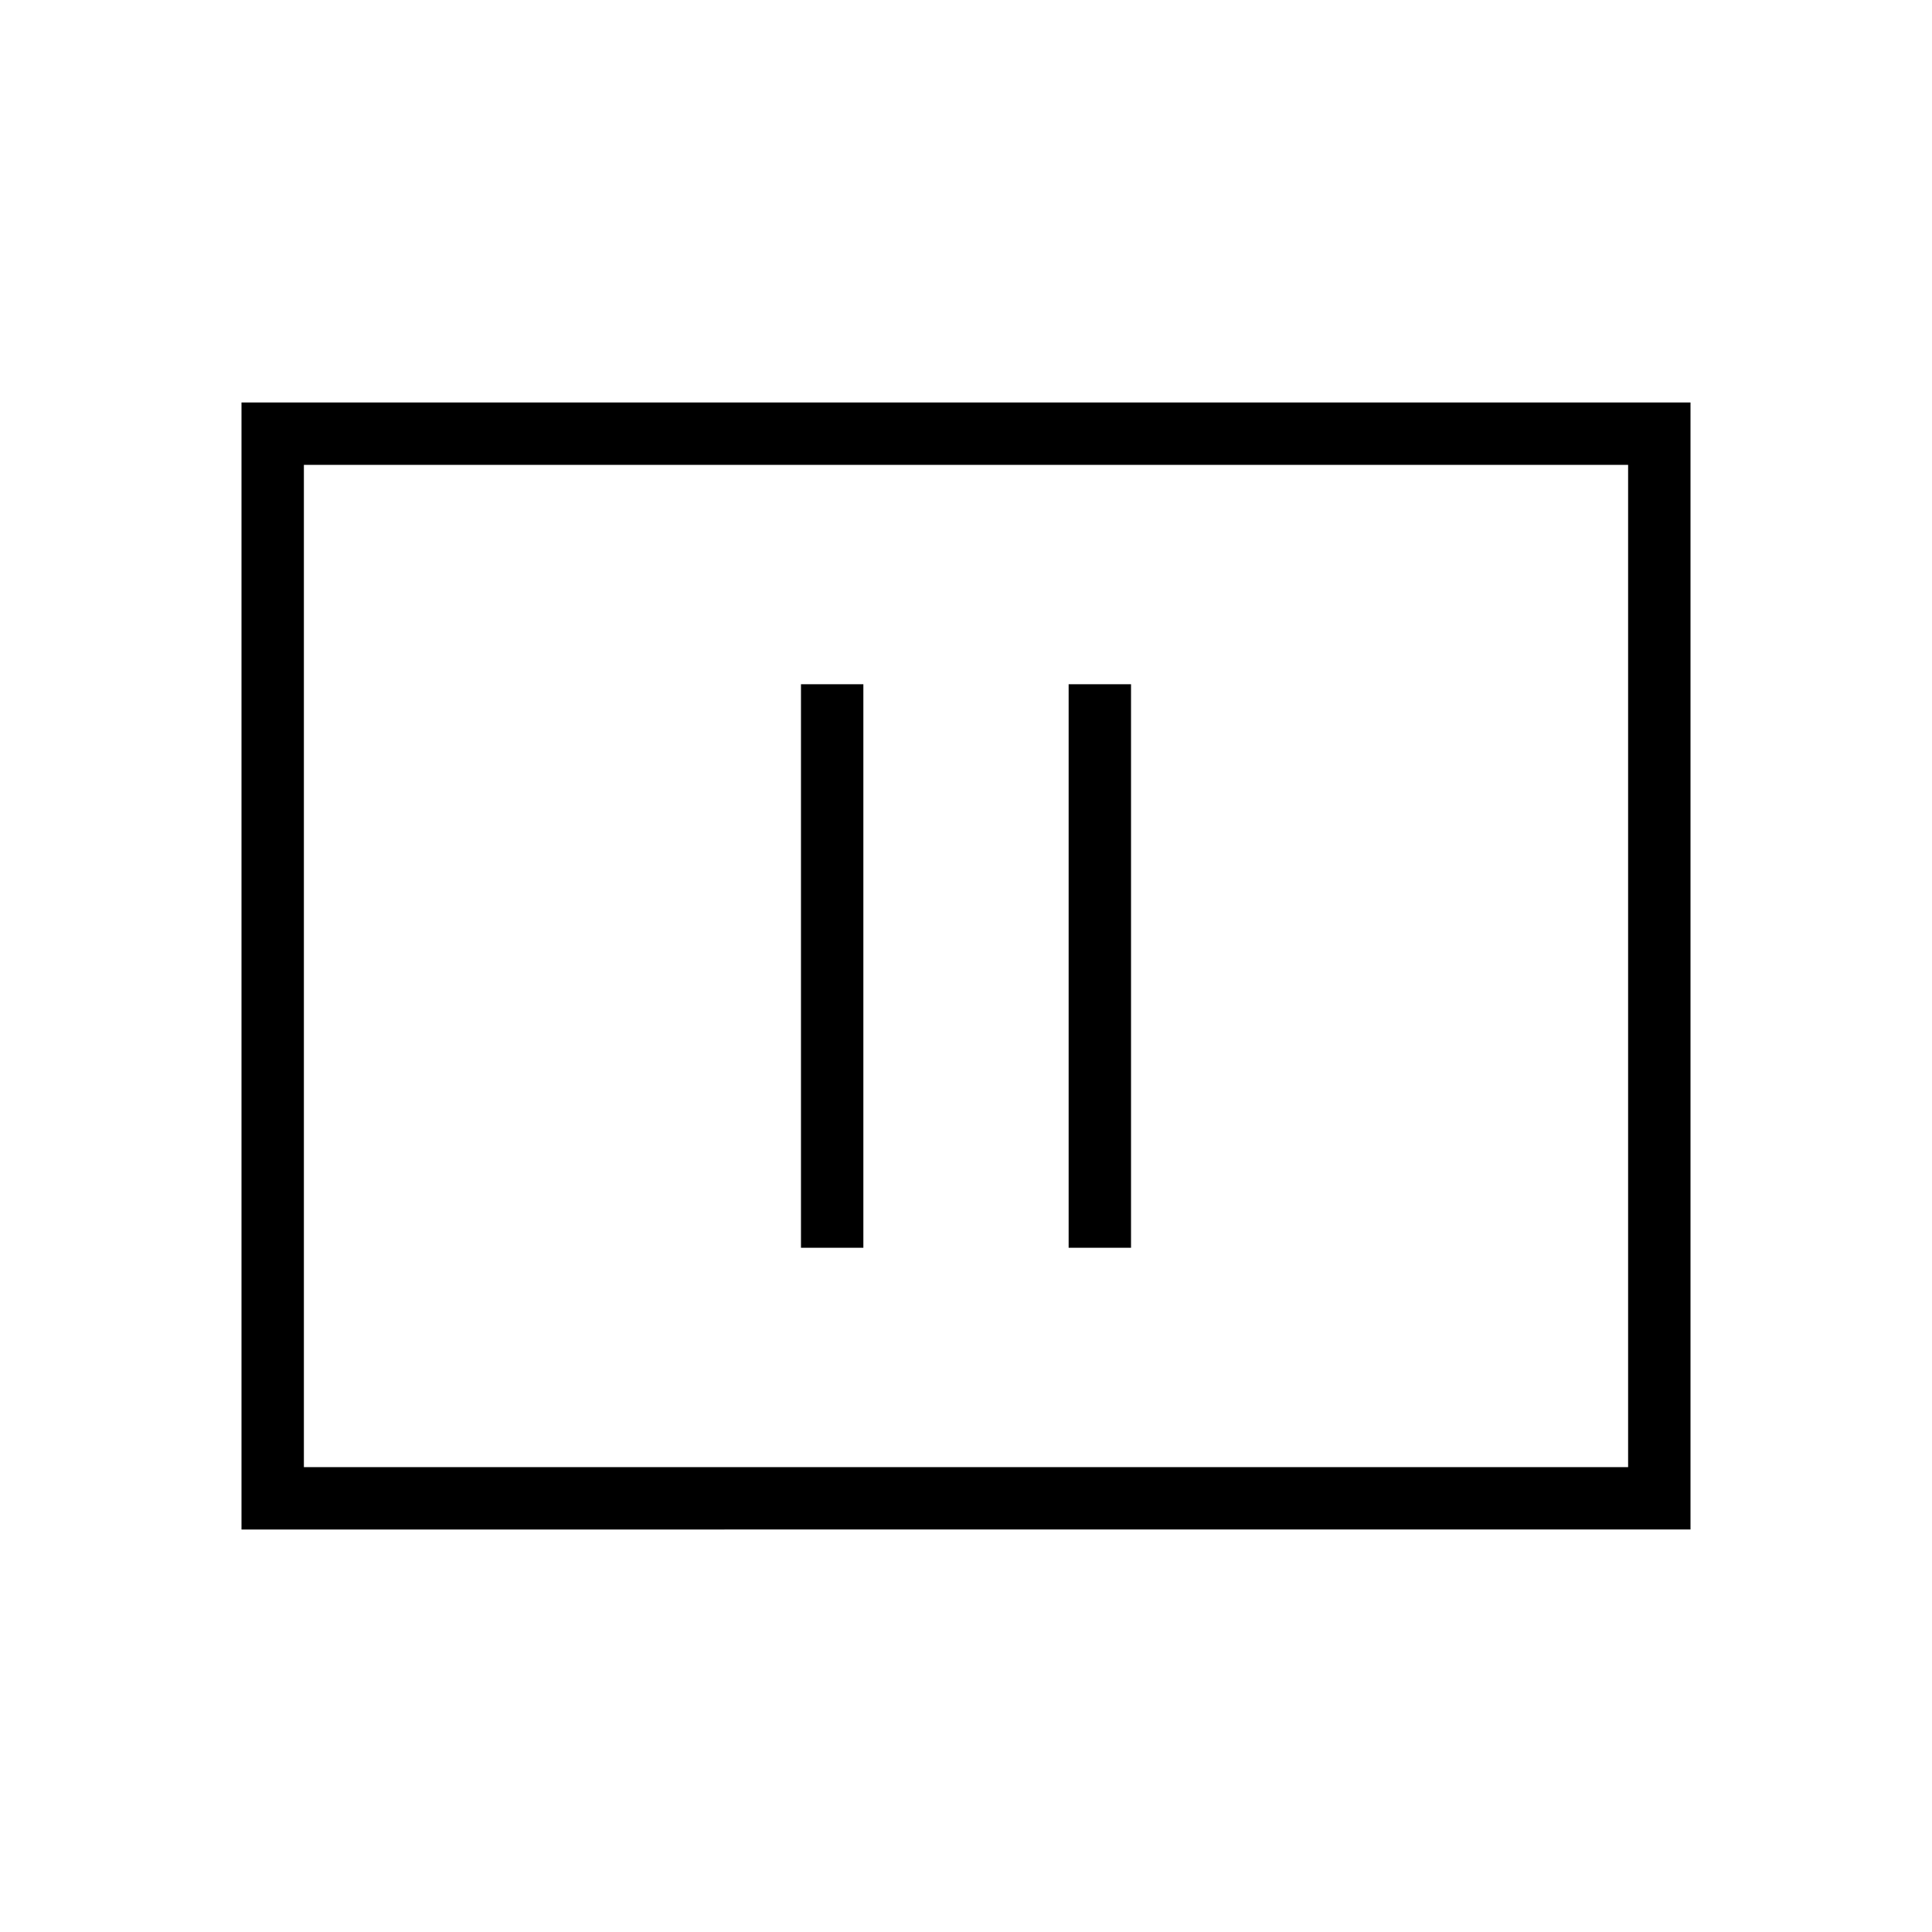 <svg xmlns="http://www.w3.org/2000/svg" width="48" height="48" viewBox="0 0 48 48"><path d="M19.9 31h1.55V17H19.9Zm6.65 0h1.55V17h-1.55ZM6 38V10h36v28Zm1.55-1.55h32.9v-24.9H7.55Zm0 0v-24.9 24.9Z"/></svg>